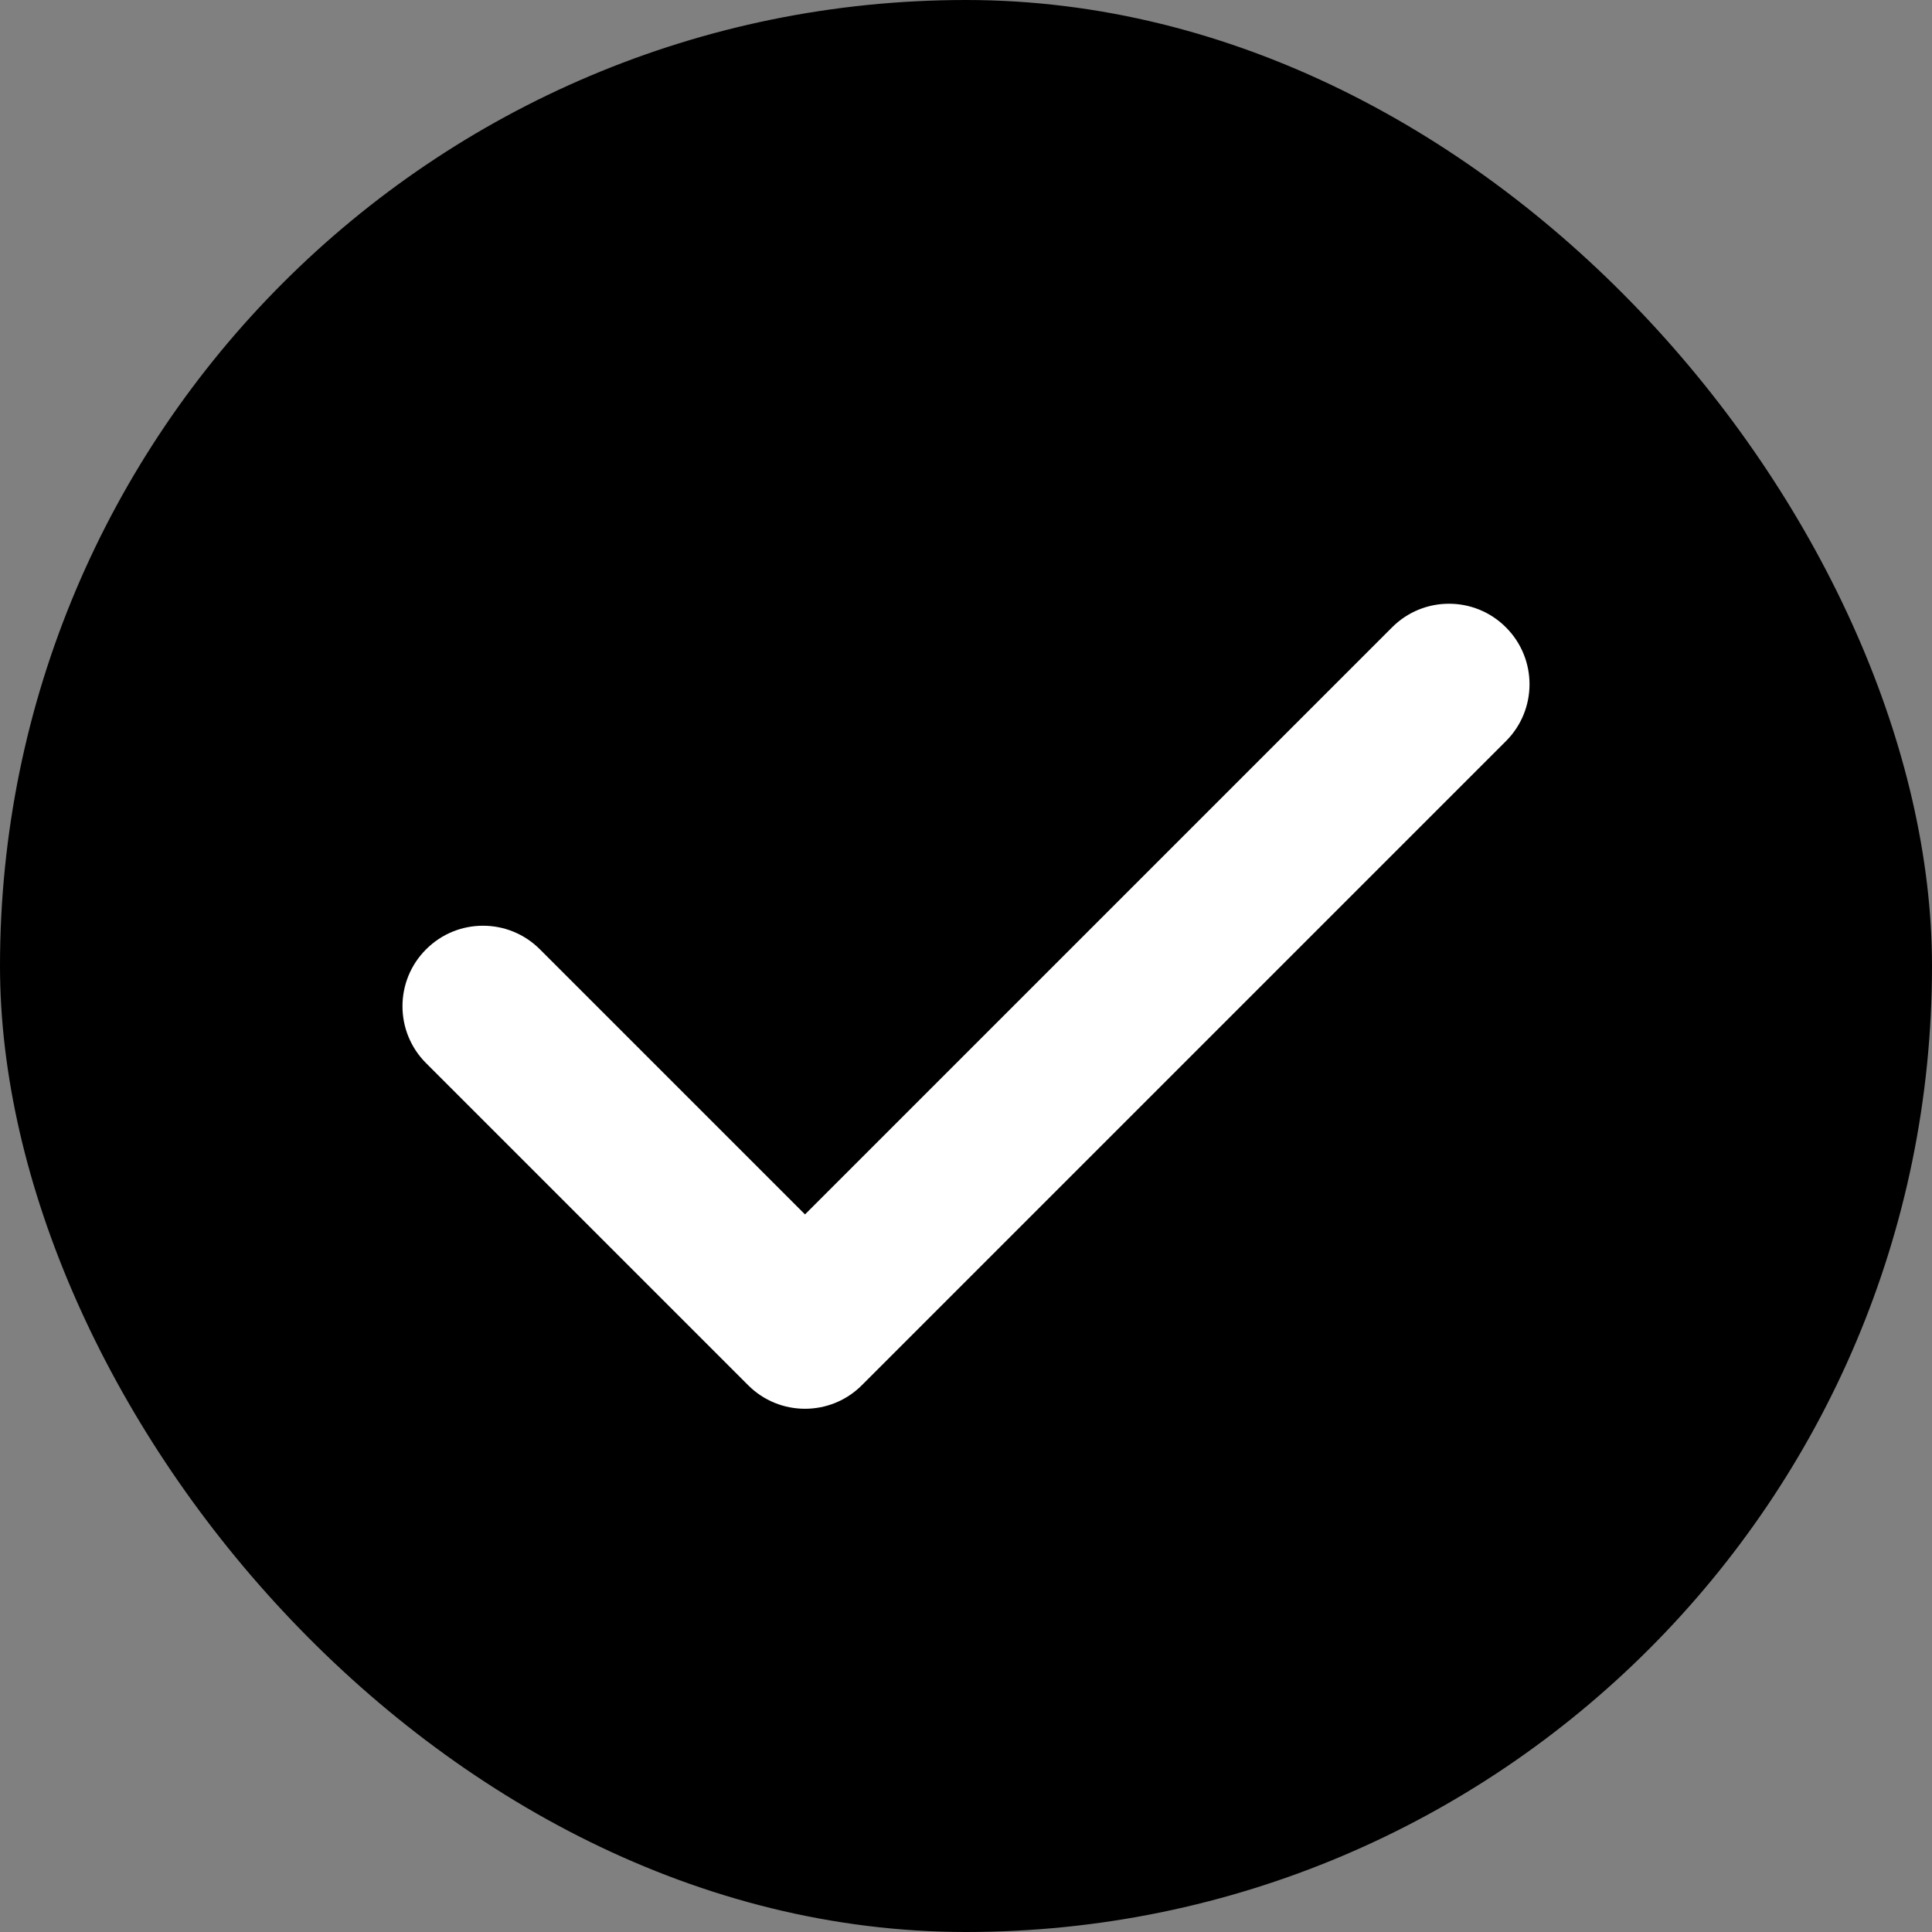 <svg viewBox="0 0 24 24" xmlns="http://www.w3.org/2000/svg">
<rect x="0" y="0" width="24" height="24" fill="#808080" stroke="none"/>
<rect y="0" width="24" height="24" rx="12" />
<path fill-rule="evenodd" clip-rule="evenodd" d="M18.707 7.793C19.098 8.183 19.098 8.817 18.707 9.207L10.707 17.207C10.317 17.598 9.683 17.598 9.293 17.207L5.293 13.207C4.902 12.817 4.902 12.183 5.293 11.793C5.683 11.402 6.317 11.402 6.707 11.793L10 15.086L17.293 7.793C17.683 7.402 18.317 7.402 18.707 7.793Z" fill="white"/>
</svg>

